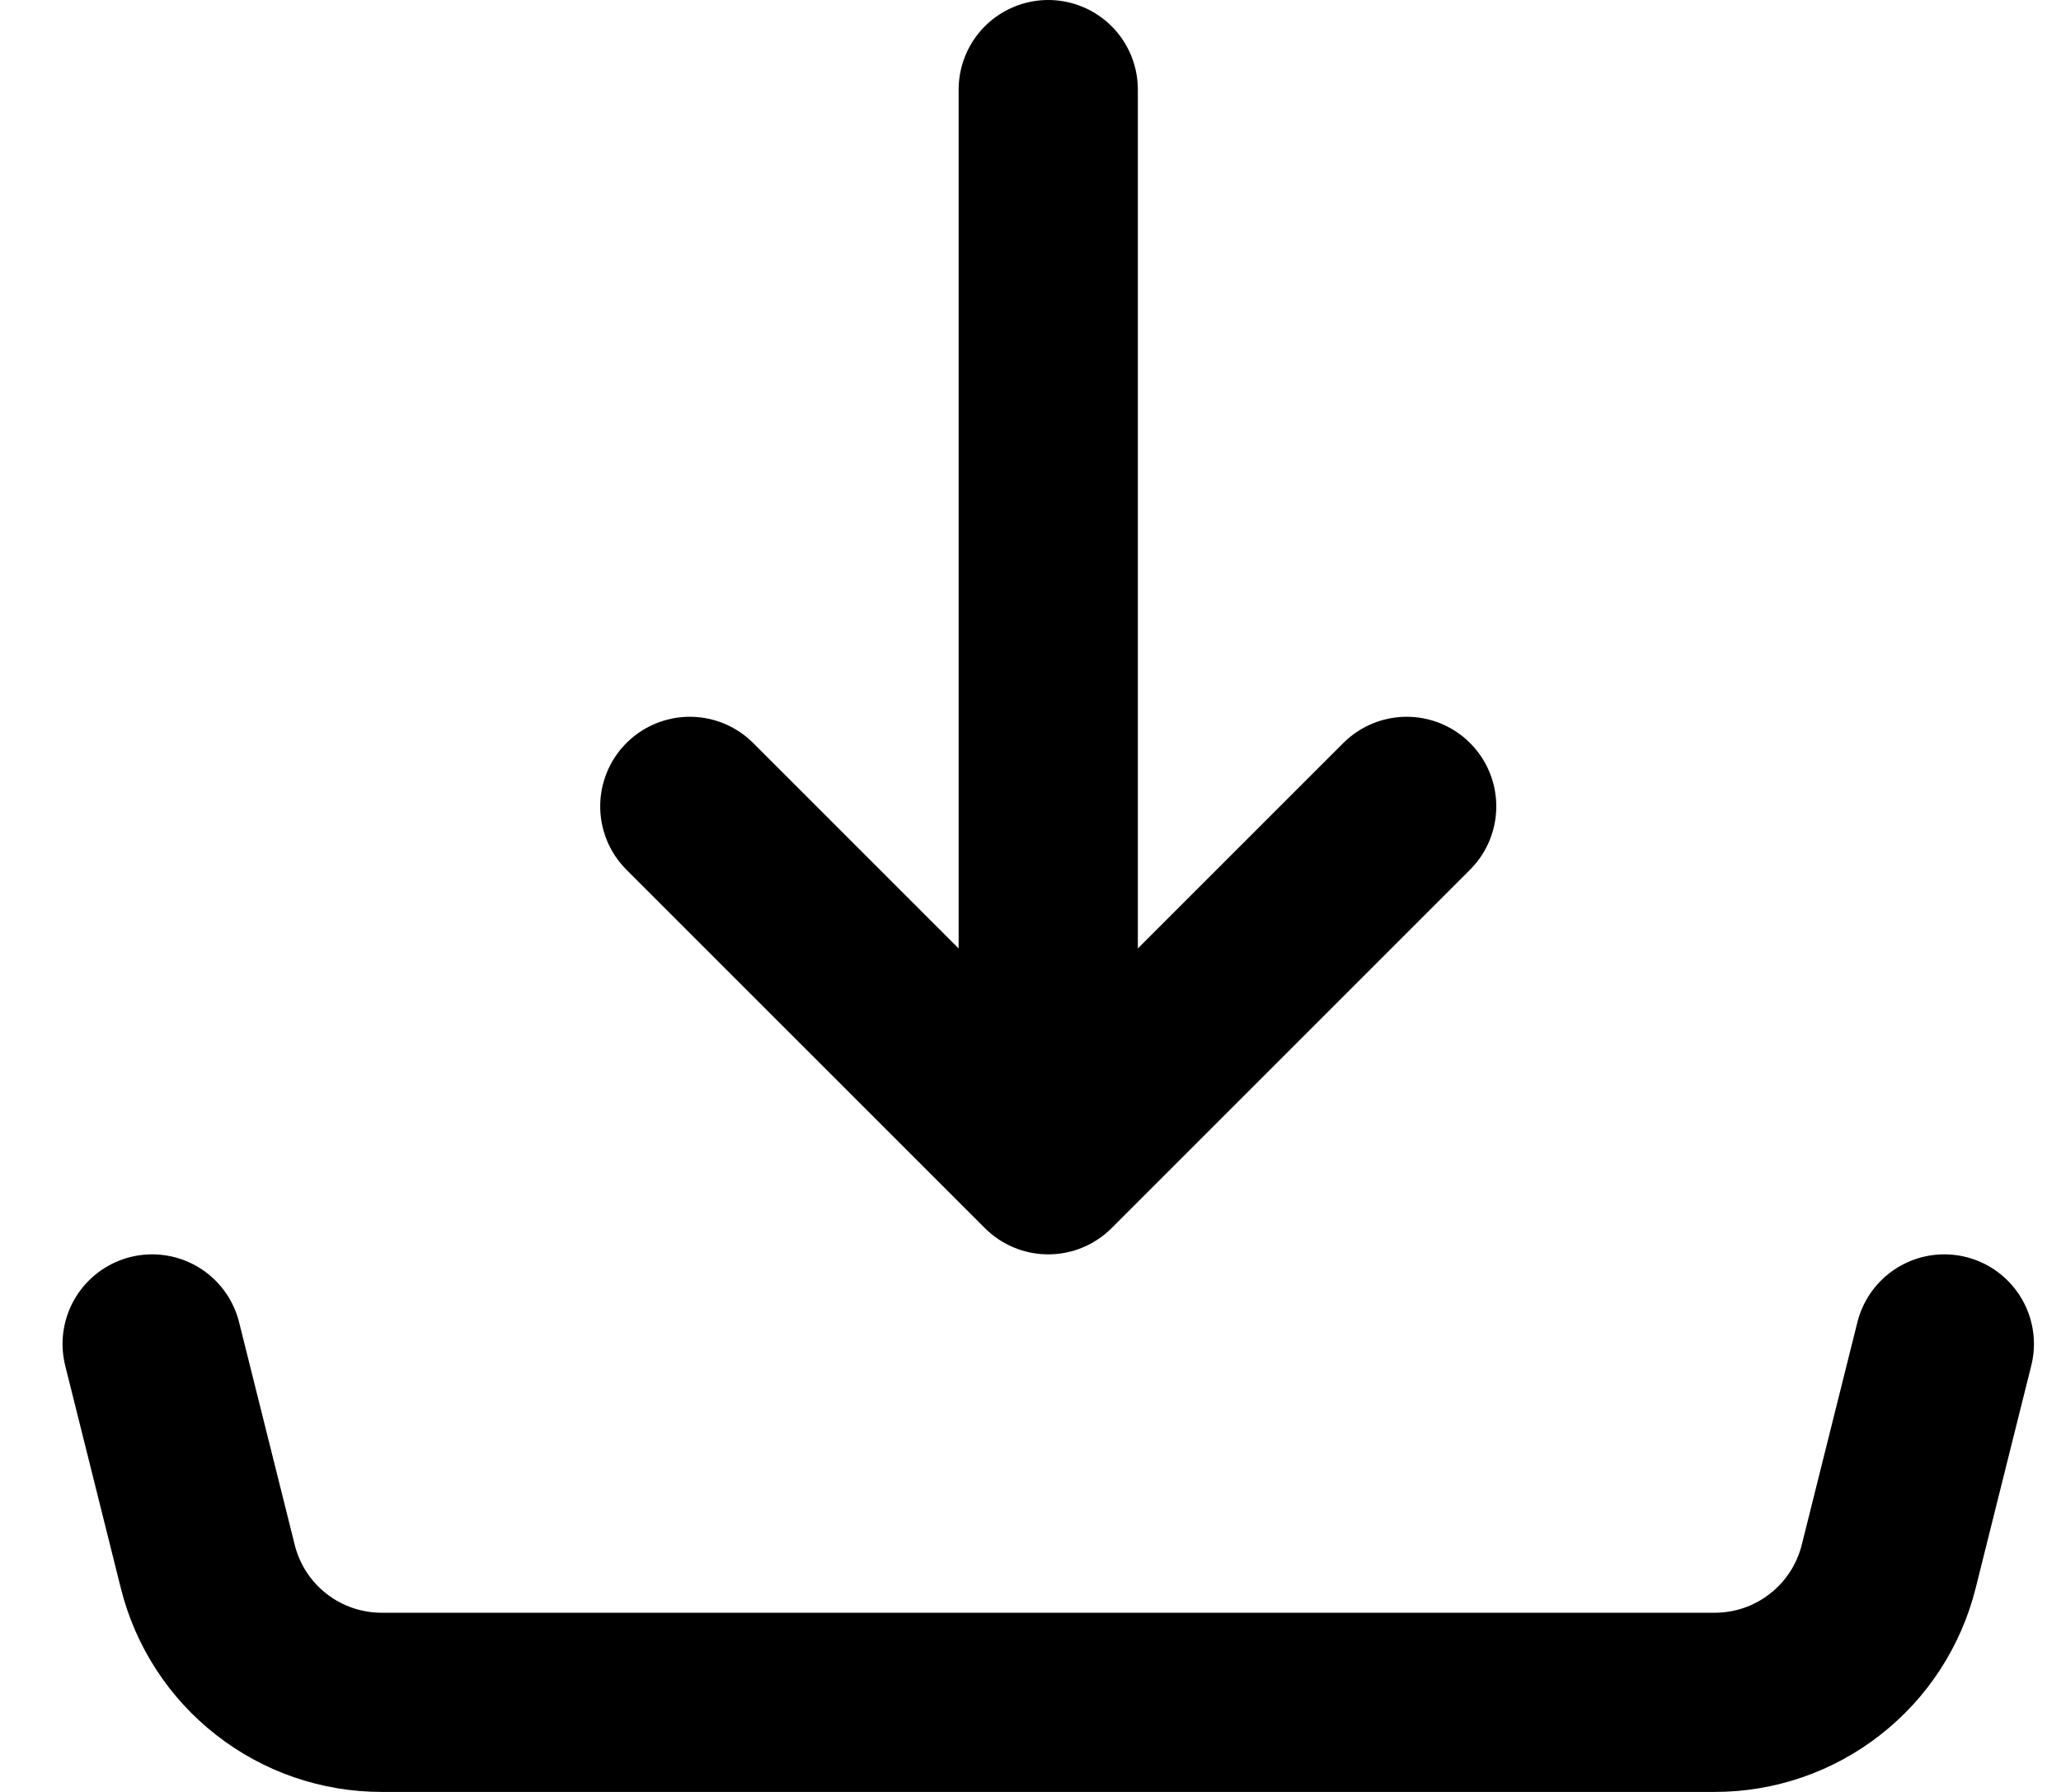 <svg width="23" height="20" viewBox="0 0 23 20" fill="none" xmlns="http://www.w3.org/2000/svg">
<path d="M11.698 13V1M11.698 13L7.698 9M11.698 13L15.698 9M1.698 15L2.319 17.485C2.427 17.918 2.676 18.302 3.028 18.576C3.379 18.851 3.813 19 4.259 19H19.137C19.583 19 20.016 18.851 20.367 18.576C20.719 18.302 20.968 17.918 21.077 17.485L21.698 15" stroke="black" stroke-width="2" stroke-linecap="round" stroke-linejoin="round"/>
</svg>
